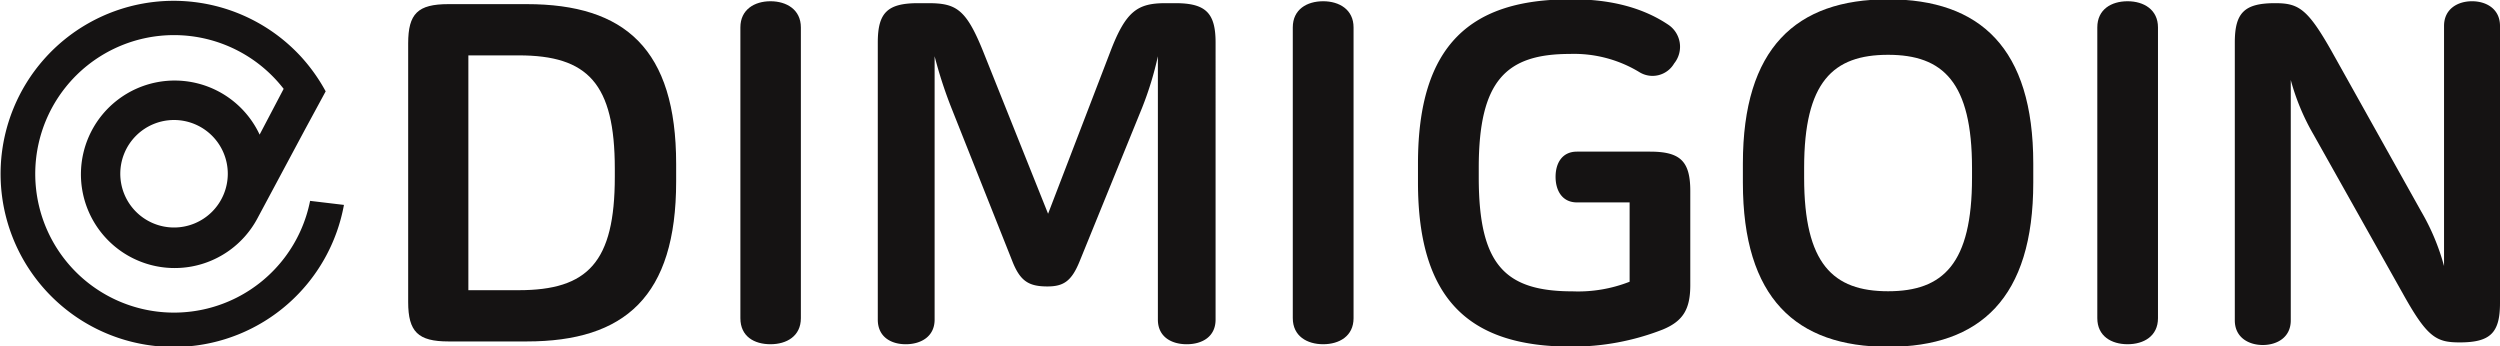 <svg id="LOGO" xmlns="http://www.w3.org/2000/svg" viewBox="0 0 260 36"><defs><style>.cls-1{isolation:isolate;}.cls-2{fill:#151313;}</style></defs><title>Logo</title><g id="DIMIGOIN" class="cls-1"><path class="cls-2" d="M54.78.43C65,.43,70.32,5.11,70.32,17.05v1.83c0,11.94-5.33,16.63-15.54,16.63H46.64c-3.16,0-4.19-1-4.19-4.1V4.52c0-3.11,1-4.09,4.19-4.09ZM48.71,30.18h5.23c7.2,0,10-2.91,10-11.79v-.84c0-8.88-2.82-11.79-10-11.79H48.71Z"/><path class="cls-2" d="M83.29,2.85V33.09c0,1.87-1.48,2.71-3.16,2.71S77,35,77,33.09V2.85C77,1,78.46.13,80.13.13S83.29,1,83.29,2.85Z"/><path class="cls-2" d="M96.51.33c2.91,0,3.95.59,5.73,5L109,22.23l6.46-16.82c1.63-4.29,2.86-5.08,5.77-5.08h1c3.15,0,4.19,1,4.19,4.09V33.24c0,1.77-1.38,2.56-3,2.56s-3-.79-3-2.56V5.85a34.37,34.37,0,0,1-1.63,5.33l-6.51,16c-.84,2.07-1.68,2.61-3.35,2.61-2,0-2.87-.59-3.7-2.76L98.93,11.18A45.47,45.47,0,0,1,97.2,5.85V33.24c0,1.77-1.43,2.56-3,2.56s-2.91-.79-2.91-2.56V4.42c0-3.1,1-4.09,4.2-4.09Z"/><path class="cls-2" d="M140.77,2.85V33.09c0,1.87-1.49,2.71-3.16,2.71s-3.16-.84-3.16-2.71V2.85c0-1.88,1.48-2.72,3.16-2.72S140.77,1,140.77,2.85Z"/><path class="cls-2" d="M173.47,2.55a2.76,2.76,0,0,1,.64,4.05,2.6,2.6,0,0,1-3.65.88,13.1,13.1,0,0,0-7.2-1.87c-6.61,0-9.47,2.76-9.47,11.84v1c0,9.08,2.71,11.85,9.77,11.85a14.64,14.64,0,0,0,5.92-1V21.05H164c-1.53,0-2.22-1.23-2.22-2.66s.69-2.62,2.22-2.62h7.6c3.16,0,4.19,1,4.19,4.1v9.77c0,2.51-.74,3.75-2.86,4.63a25.88,25.88,0,0,1-9.52,1.78c-10.31,0-15.94-4.59-15.94-17.07V17c0-12.49,5.63-17.07,15.84-17.07C167.9-.11,171.15,1,173.47,2.55Z"/><path class="cls-2" d="M211.46,17v2c0,12-5.53,17.07-15.1,17.07S181.26,31,181.26,19V17c0-12,5.53-17.07,15.1-17.07S211.46,5,211.46,17Zm-23.83.49v1c0,8.94,3,11.8,8.73,11.8s8.73-2.86,8.73-11.8v-1c0-8.93-3-11.79-8.73-11.79S187.63,8.52,187.63,17.45Z"/><path class="cls-2" d="M224.43,2.85V33.09c0,1.87-1.48,2.71-3.16,2.71s-3.15-.84-3.15-2.71V2.85c0-1.88,1.47-2.72,3.15-2.72S224.43,1,224.43,2.85Z"/><path class="cls-2" d="M260,2.7V31.51c0,3.11-1,4.1-4.19,4.1-2.42,0-3.36-.5-5.87-5L240.61,14a23.52,23.52,0,0,1-2.37-5.68v25c0,1.77-1.43,2.56-2.91,2.56s-2.91-.79-2.91-2.56V4.42c0-3.1,1-4.09,4.19-4.09,2.42,0,3.36.54,5.88,5L251.81,22a23.28,23.28,0,0,1,2.37,5.67V2.7c0-1.78,1.43-2.57,2.91-2.57S260,.92,260,2.7Z"/></g><path class="cls-2" d="M32.25,20.89A14.43,14.43,0,1,1,29.5,9.24L27,14a9.75,9.75,0,1,0-.26,8.77h0l5-9.34,2.13-3.93A18.31,18.31,0,0,0,31.31,5.9a18,18,0,1,0,4.46,15.41ZM18.1,23.66a5.59,5.59,0,1,1,5.59-5.59A5.59,5.59,0,0,1,18.1,23.66Z"/></svg>